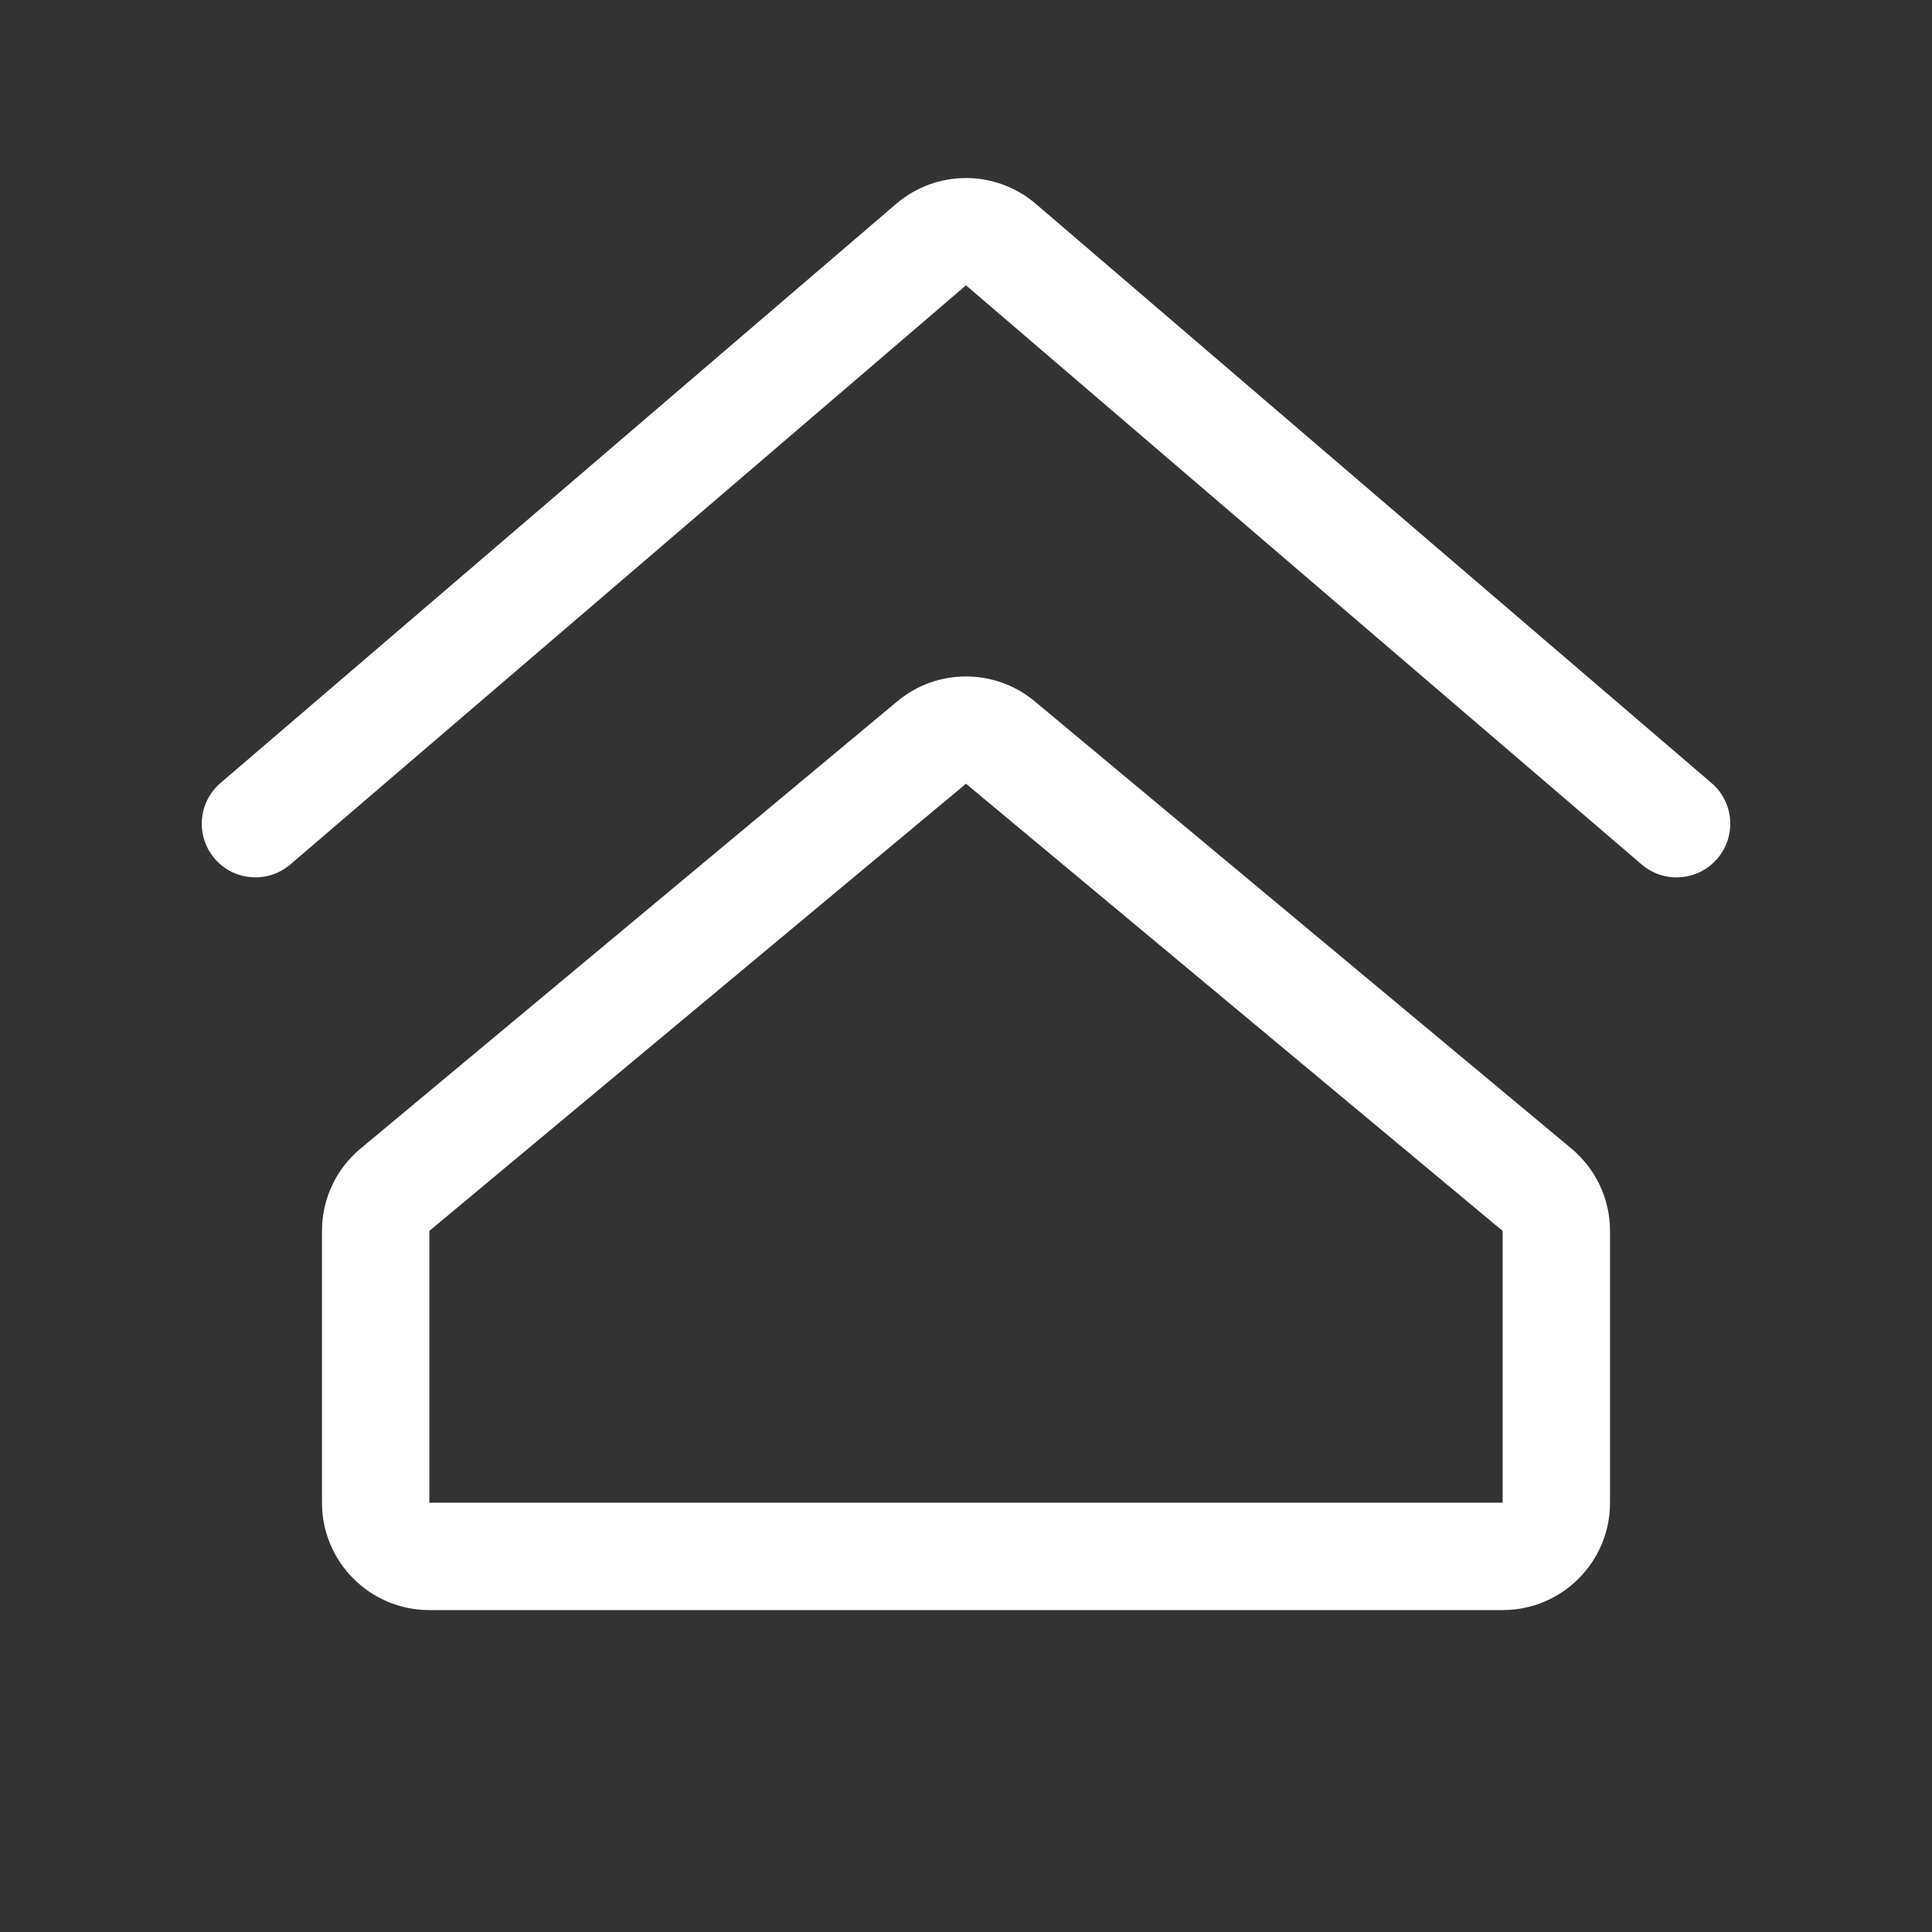 <svg xmlns="http://www.w3.org/2000/svg" viewBox="0 0 32 32" width="24" height="24" style="border-color: rgba(0,0,0,0);border-width: bpx;border-style: undefined" filter="none">
    
    <rect x="0" y="0" width="32" height="32" fill="#333333" stroke="none"/>
    
    <g>
    <path d="M3.556 14.222c-0.32-0.373-0.276-0.934 0.096-1.253l11.191-9.592c0.666-0.571 1.648-0.571 2.314 0l11.191 9.592c0.373 0.319 0.416 0.881 0.096 1.253s-0.881 0.416-1.253 0.096l-11.191-9.592-11.191 9.592c-0.373 0.319-0.934 0.276-1.253-0.096z" fill="rgba(255,255,255,1)"></path><path d="M7.111 20.388v4.501h17.778v-4.501l-8.889-7.407-8.889 7.407zM5.333 20.388c0-0.548 0.248-1.037 0.637-1.363l0.003-0.002 8.889-7.407c0.659-0.549 1.617-0.549 2.276 0l8.889 7.407c0.392 0.328 0.64 0.818 0.64 1.366v0 4.501c0 0.982-0.796 1.778-1.778 1.778h-17.778c-0.982 0-1.778-0.796-1.778-1.778v-4.501z" fill="rgba(255,255,255,1)"></path>
    </g>
  </svg>